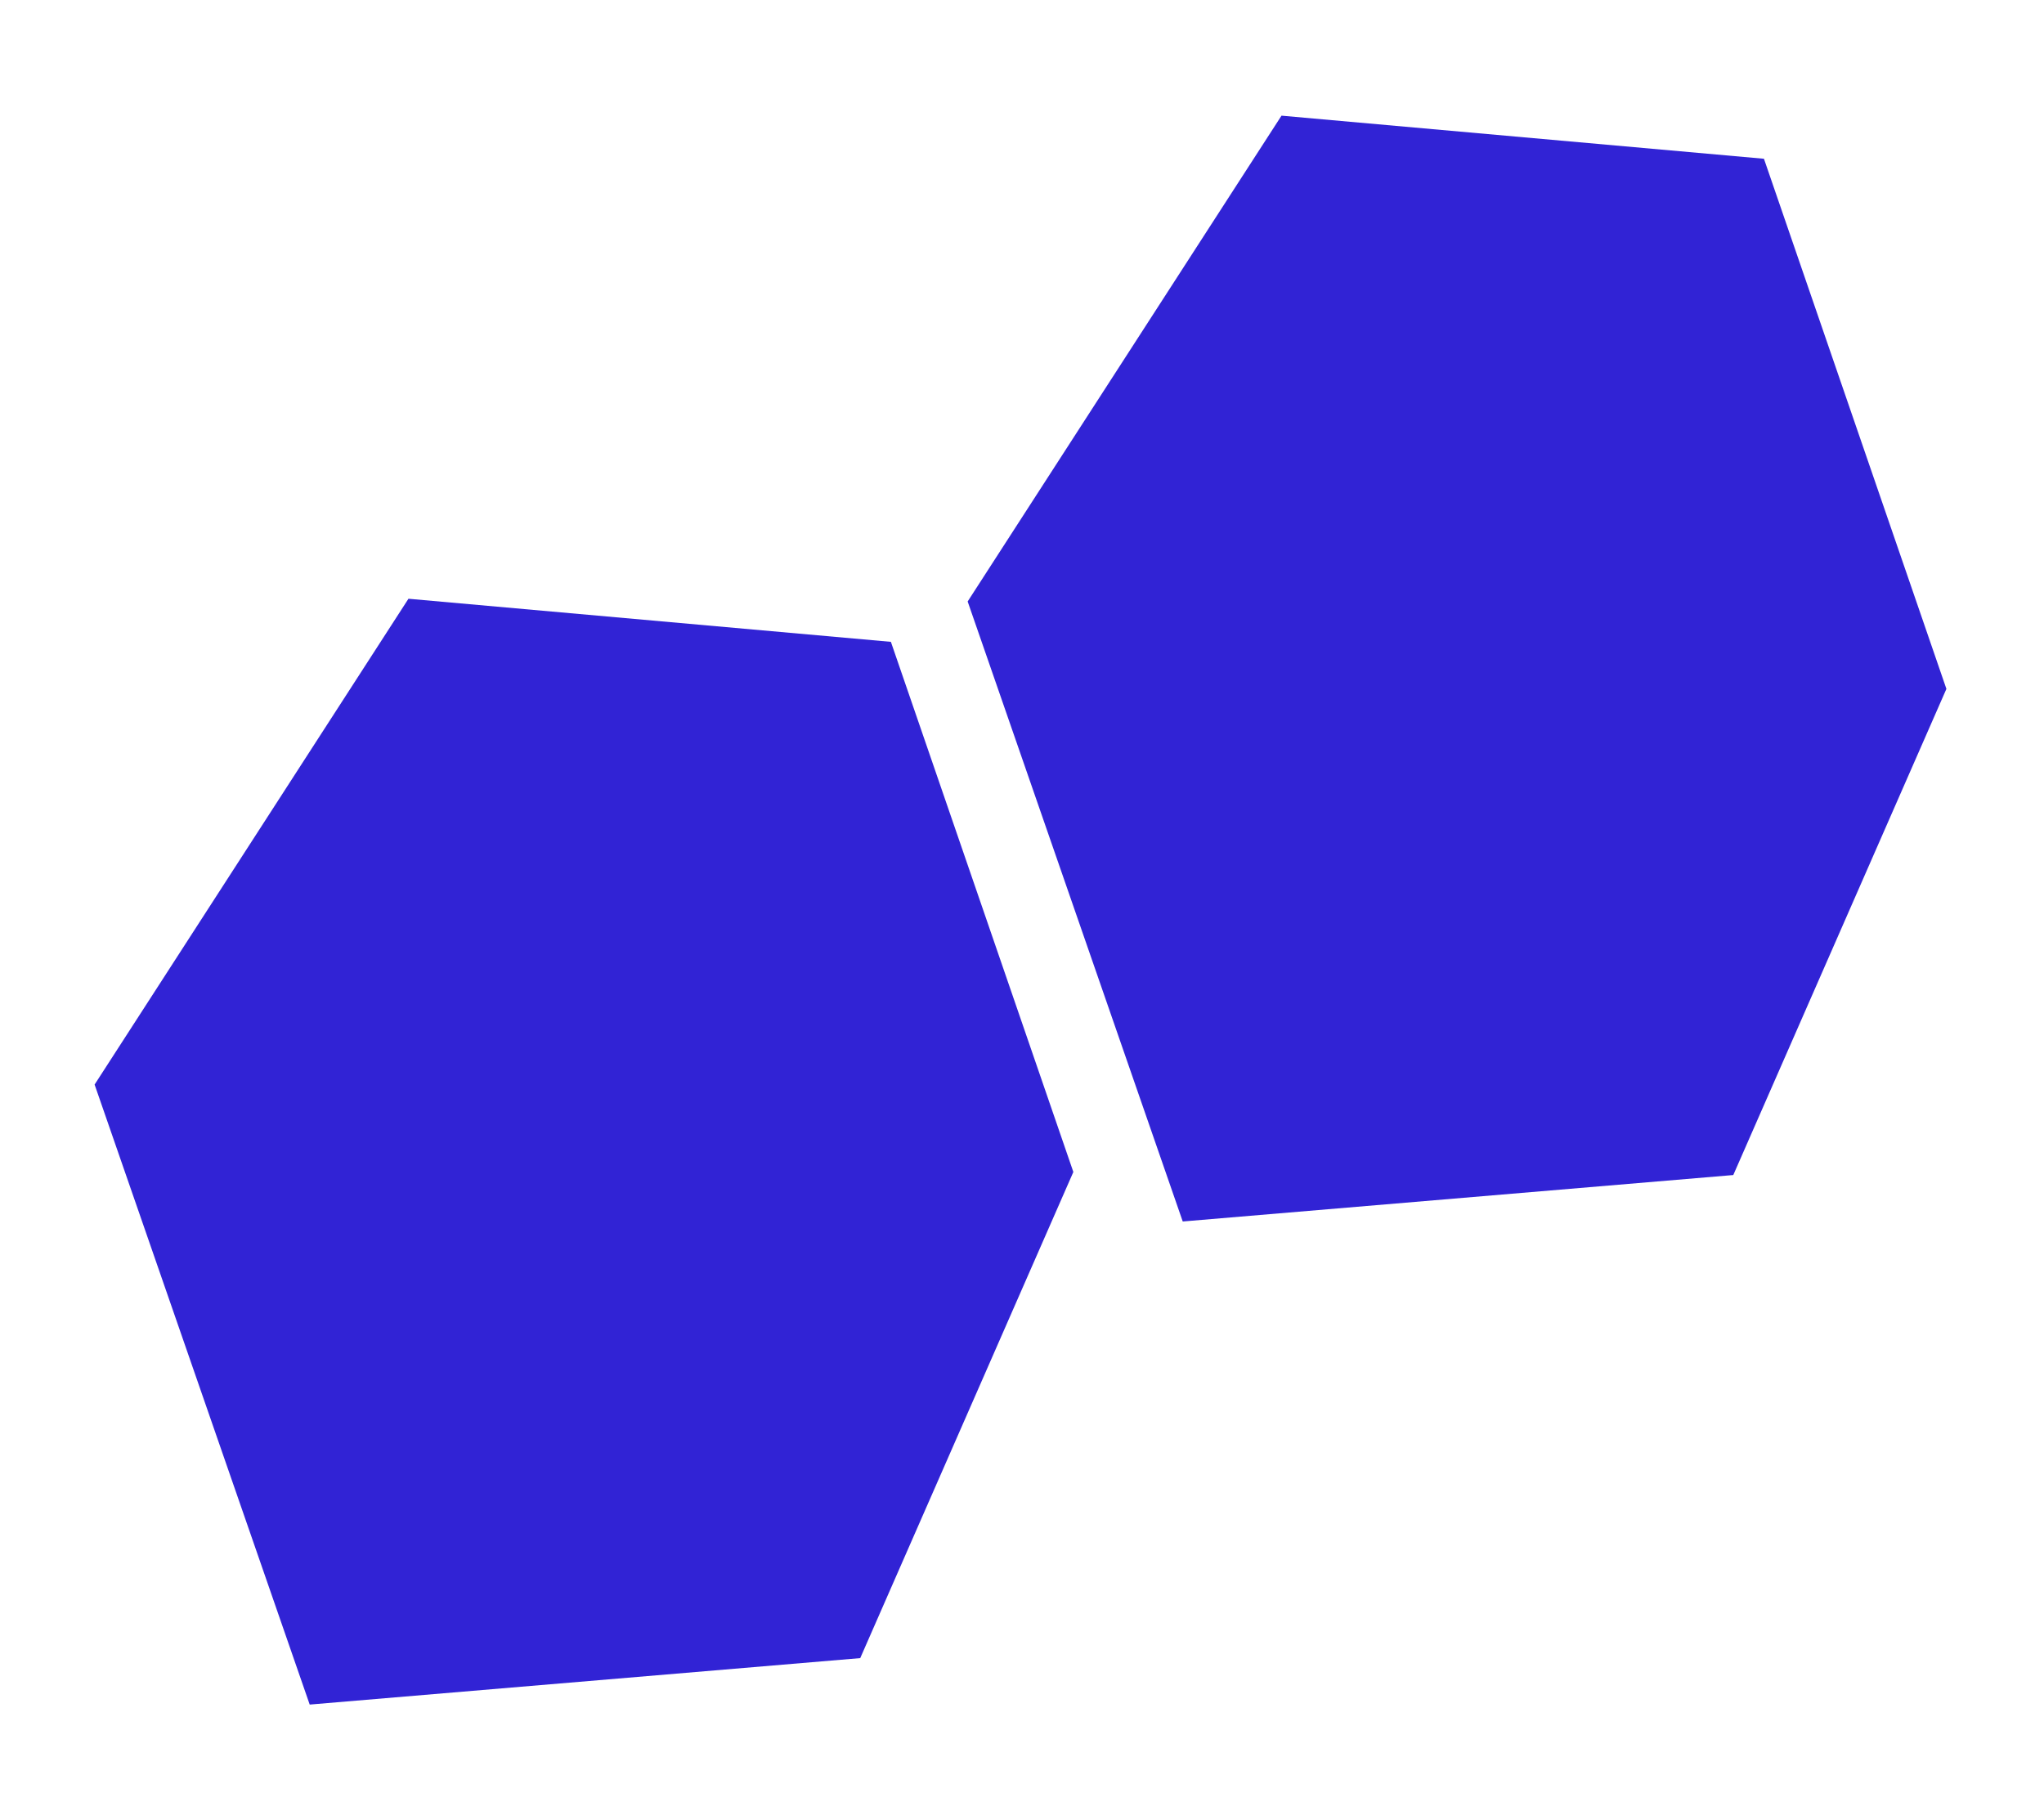 <svg width="211" height="186" viewBox="0 0 211 186" fill="none" xmlns="http://www.w3.org/2000/svg">
<path d="M200.925 71.114L178.925 121.297L122.093 126.092L99.89 62.09L132.288 11.94L182.09 16.388L200.925 71.114Z" fill="#3123D5"/>
<path d="M110.801 120.981L88.801 171.165L31.97 175.96L9.766 111.958L42.164 61.808L91.966 66.256L110.801 120.981Z" fill="#3123D5"/>
</svg>
